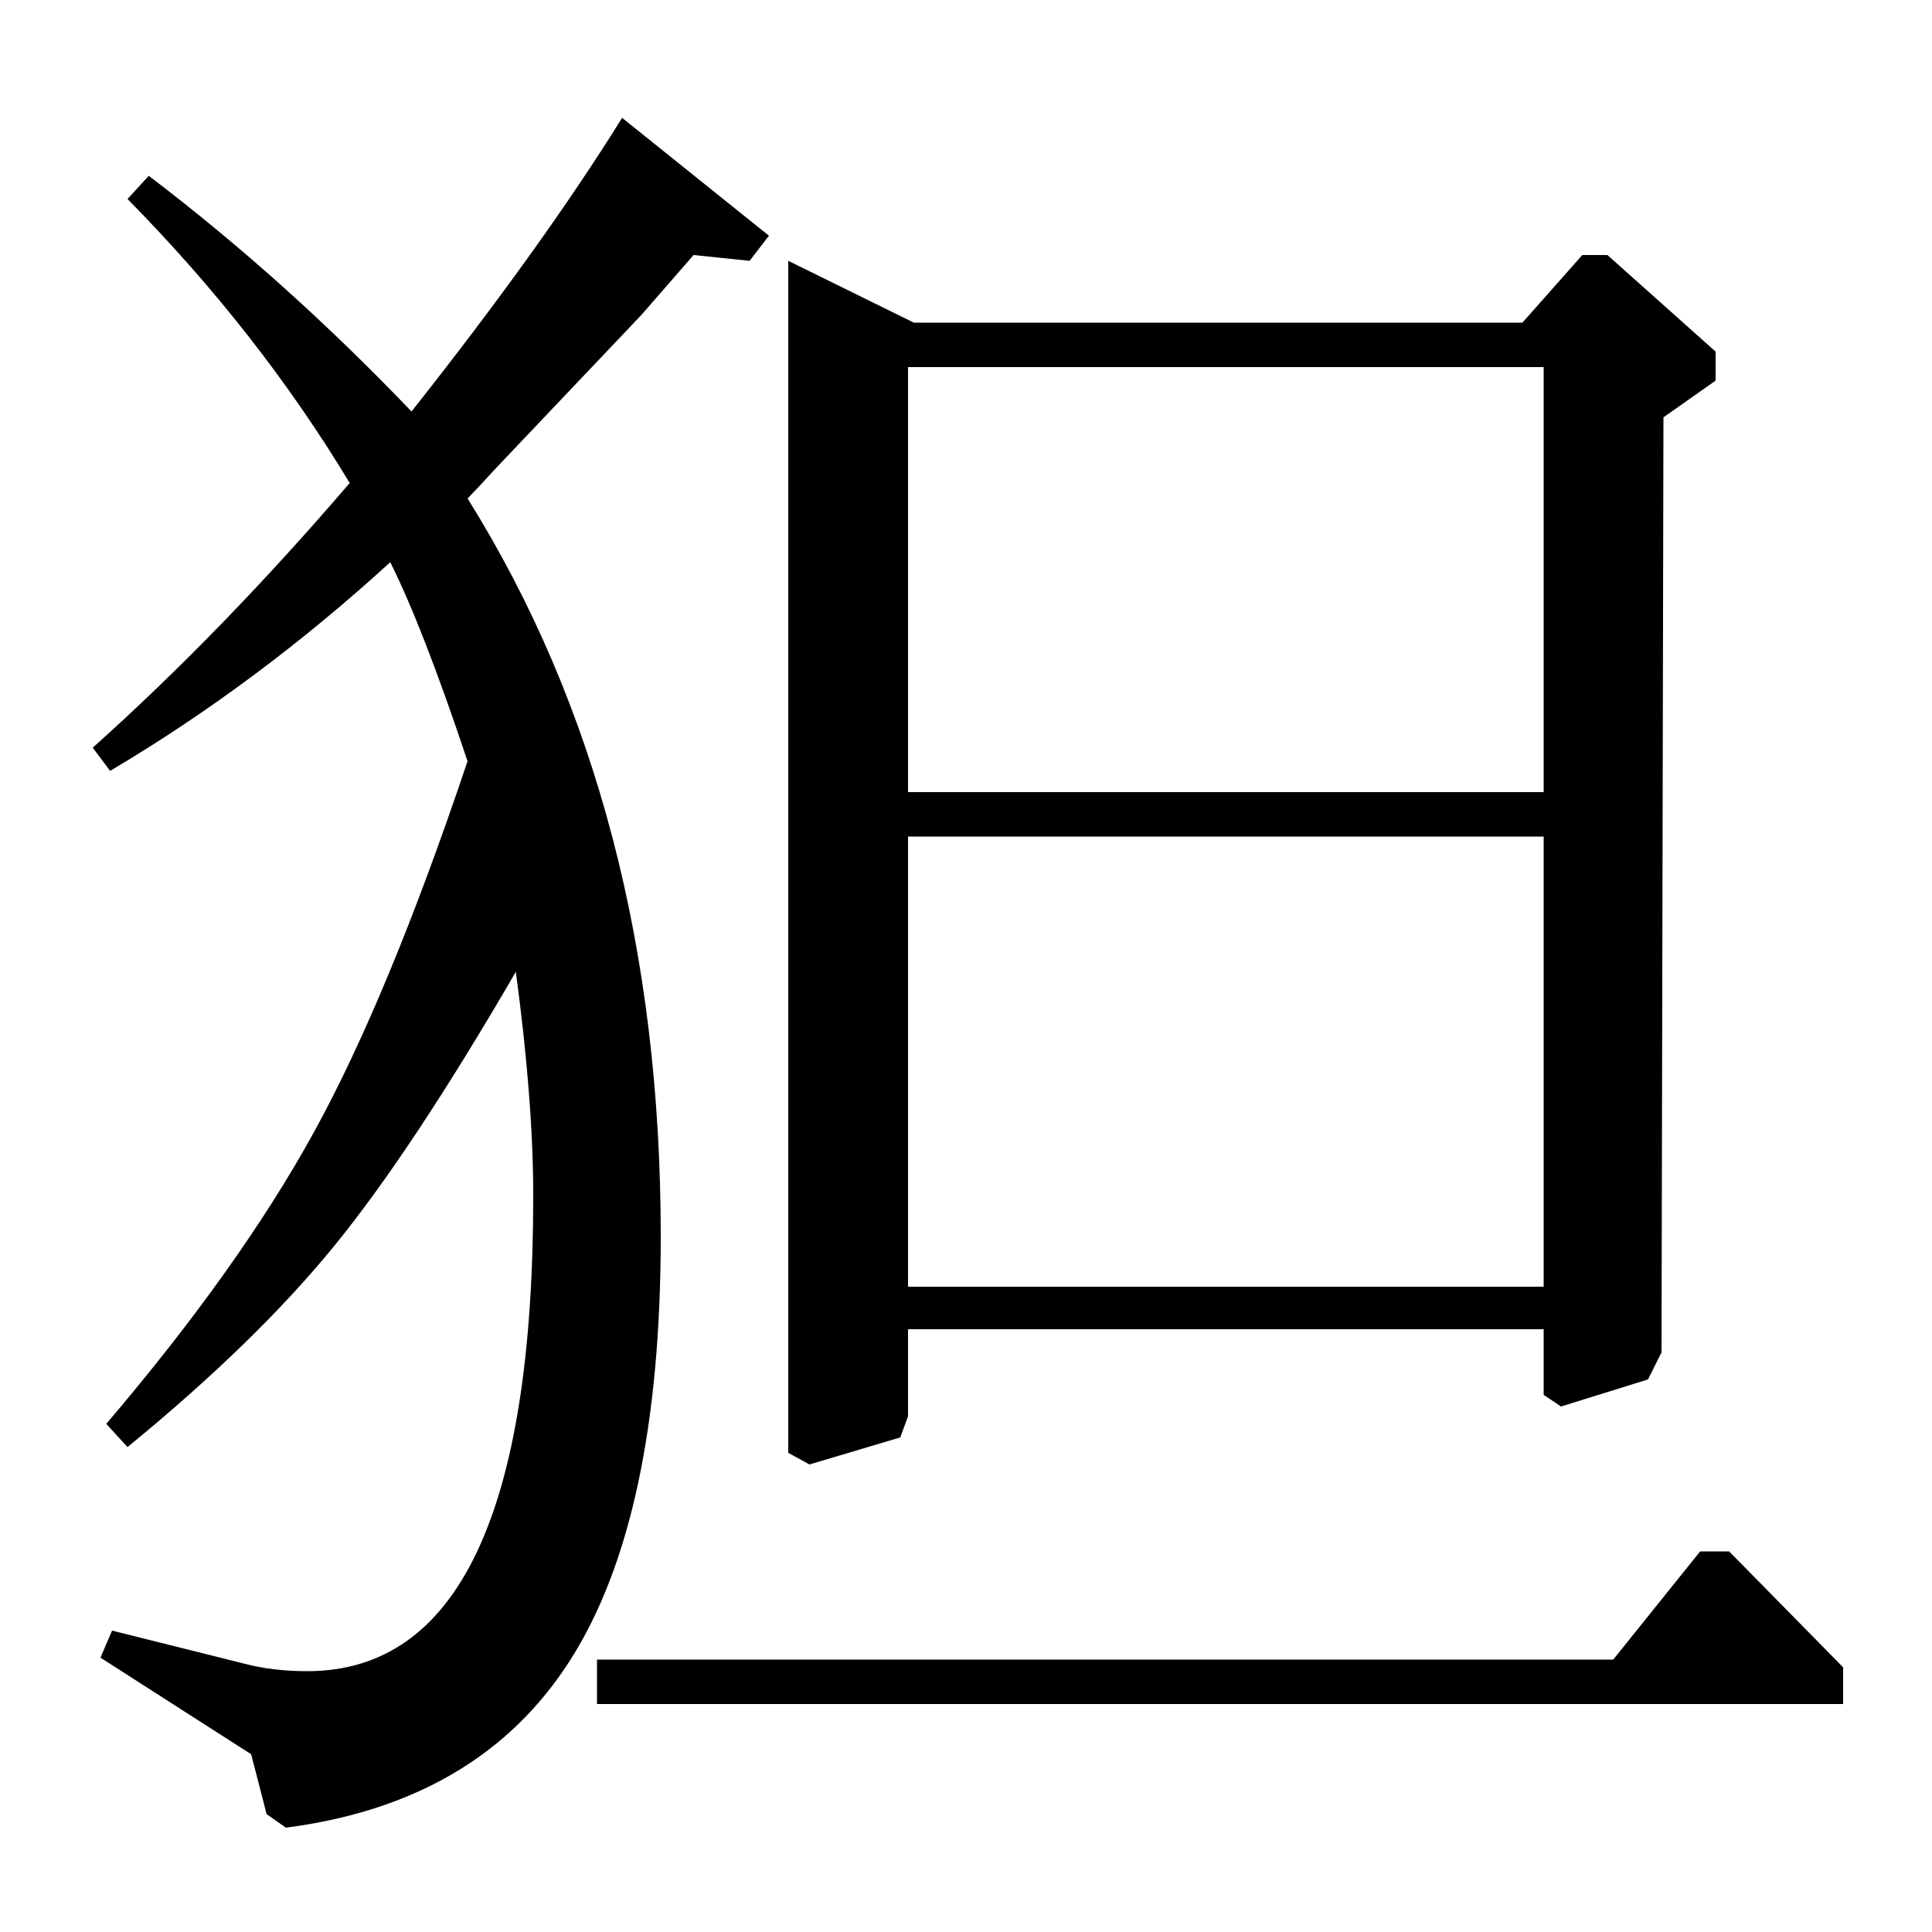 <?xml version="1.0" standalone="no"?>
<!DOCTYPE svg PUBLIC "-//W3C//DTD SVG 1.1//EN" "http://www.w3.org/Graphics/SVG/1.1/DTD/svg11.dtd" >
<svg xmlns="http://www.w3.org/2000/svg" xmlns:xlink="http://www.w3.org/1999/xlink" version="1.1" viewBox="0 -140 1000 1000">
  <g transform="matrix(1 0 0 -1 0 860)">
   <path fill="currentColor"
d="M832 868l56 -50v-15l-27 -19l-1 -484l-7 -14l-45 -14l-9 6v34h-329v-45l-4 -11l-47 -14l-11 6v617l65 -32h315l31 35h13zM880 197h15l59 -60v-19h-645v23h526zM322 939l76 -61l-10 -13l-29 3l-27 -31l-75 -79q-1 -1 -6 -6.5t-9 -9.5q100 -160 100 -382q0 -146 -47 -219.5
t-147 -86.5l-10 7l-8 31l-78 50l6 14l68 -17q15 -4 33 -4q117 0 117 246q0 49 -9 116q-54 -93 -94.5 -142.5t-106.5 -103.5l-11 12q69 81 107.5 151t79.5 192q-23 69 -40 103q-69 -63 -145 -108l-9 12q67 60 133 137q-47 78 -115 147l11 12q71 -54 136 -122q68 86 109 152z
M470 590h329v220h-329v-220zM470 334h329v233h-329v-233z" />
  </g>

</svg>
